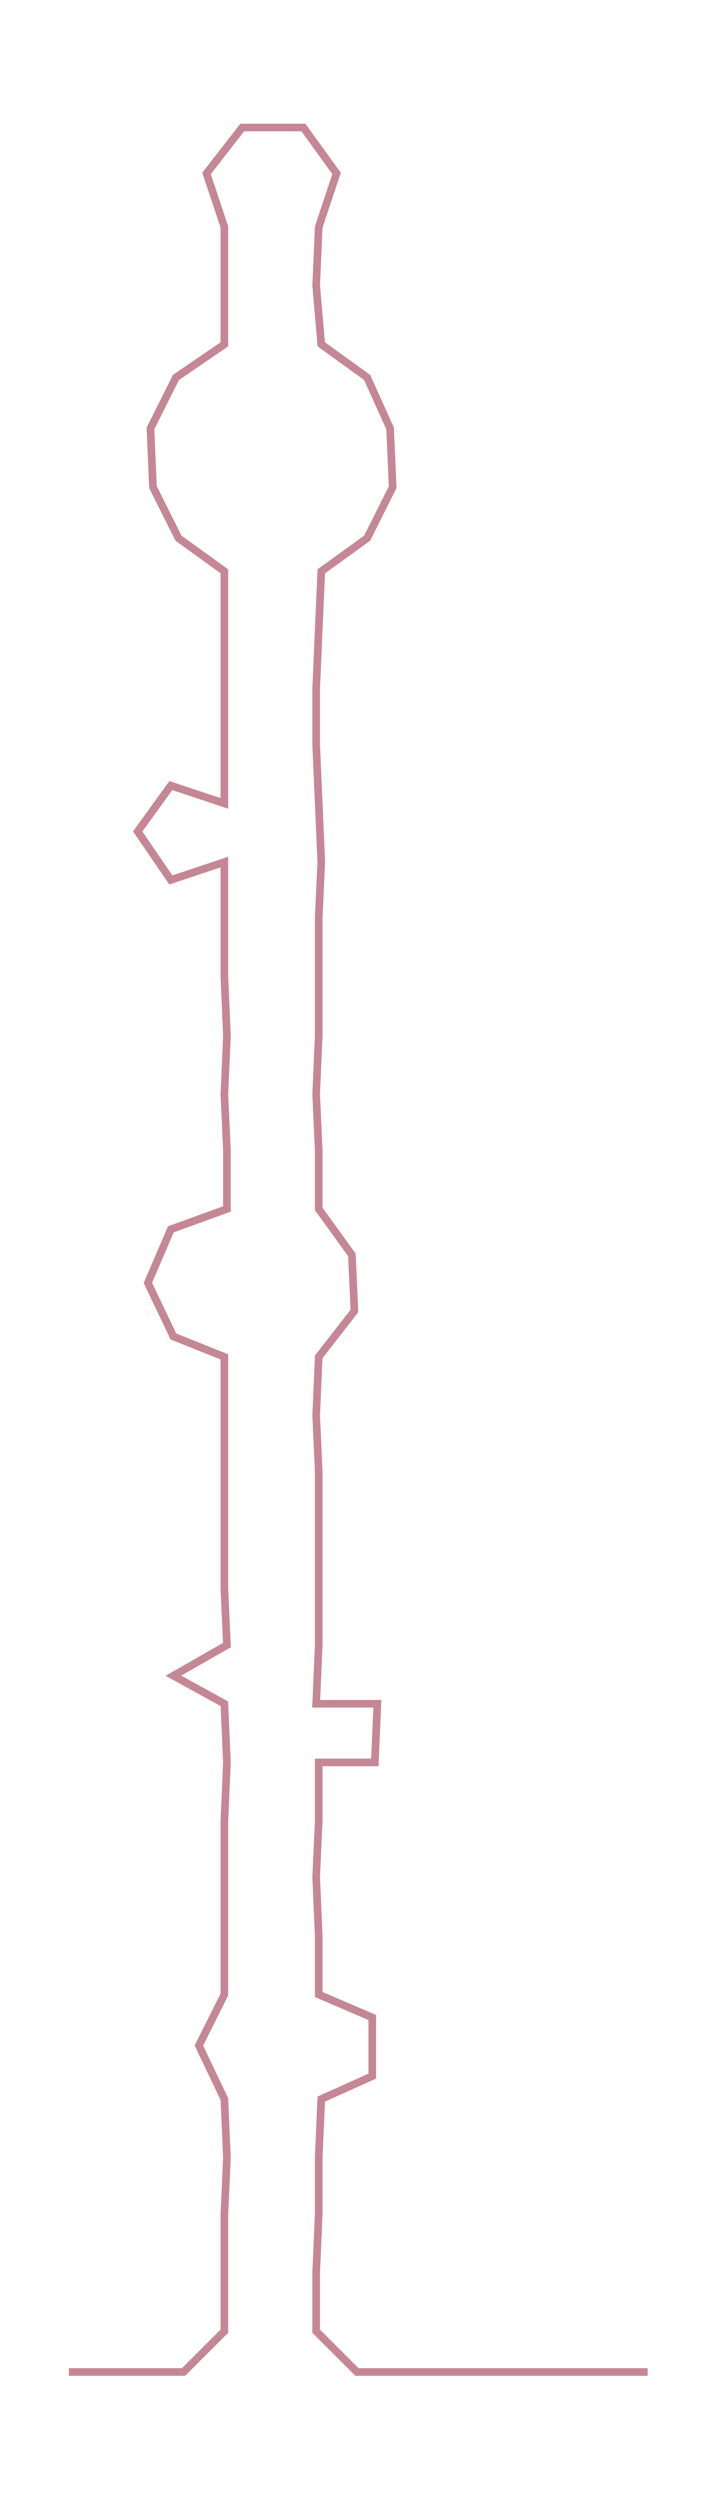 <ns0:svg xmlns:ns0="http://www.w3.org/2000/svg" width="86.187px" height="300px" viewBox="0 0 281.597 980.189"><ns0:path style="stroke:#c58795;stroke-width:3px;fill:none;" d="M27 930 L27 930 L50 930 L72 930 L88 914 L88 891 L88 868 L89 846 L88 823 L78 802 L88 782 L88 759 L88 736 L88 714 L89 691 L88 668 L68 657 L89 645 L88 623 L88 600 L88 577 L88 555 L88 532 L68 524 L58 503 L67 482 L89 474 L89 451 L88 429 L89 406 L88 383 L88 360 L88 338 L67 345 L54 326 L67 308 L88 315 L88 292 L88 270 L88 247 L88 224 L70 211 L60 191 L59 168 L69 148 L88 135 L88 112 L88 89 L81 68 L95 50 L119 50 L132 68 L125 89 L124 112 L126 135 L144 148 L153 168 L154 191 L144 211 L126 224 L125 247 L124 270 L124 292 L125 315 L126 338 L125 360 L125 383 L125 406 L124 429 L125 451 L125 474 L138 492 L139 514 L125 532 L124 555 L125 577 L125 600 L125 623 L125 645 L124 668 L148 668 L147 691 L125 691 L125 714 L124 736 L125 759 L125 782 L146 791 L146 814 L126 823 L125 846 L125 868 L124 891 L124 914 L140 930 L163 930 L186 930 L208 930 L231 930 L254 930" /></ns0:svg>